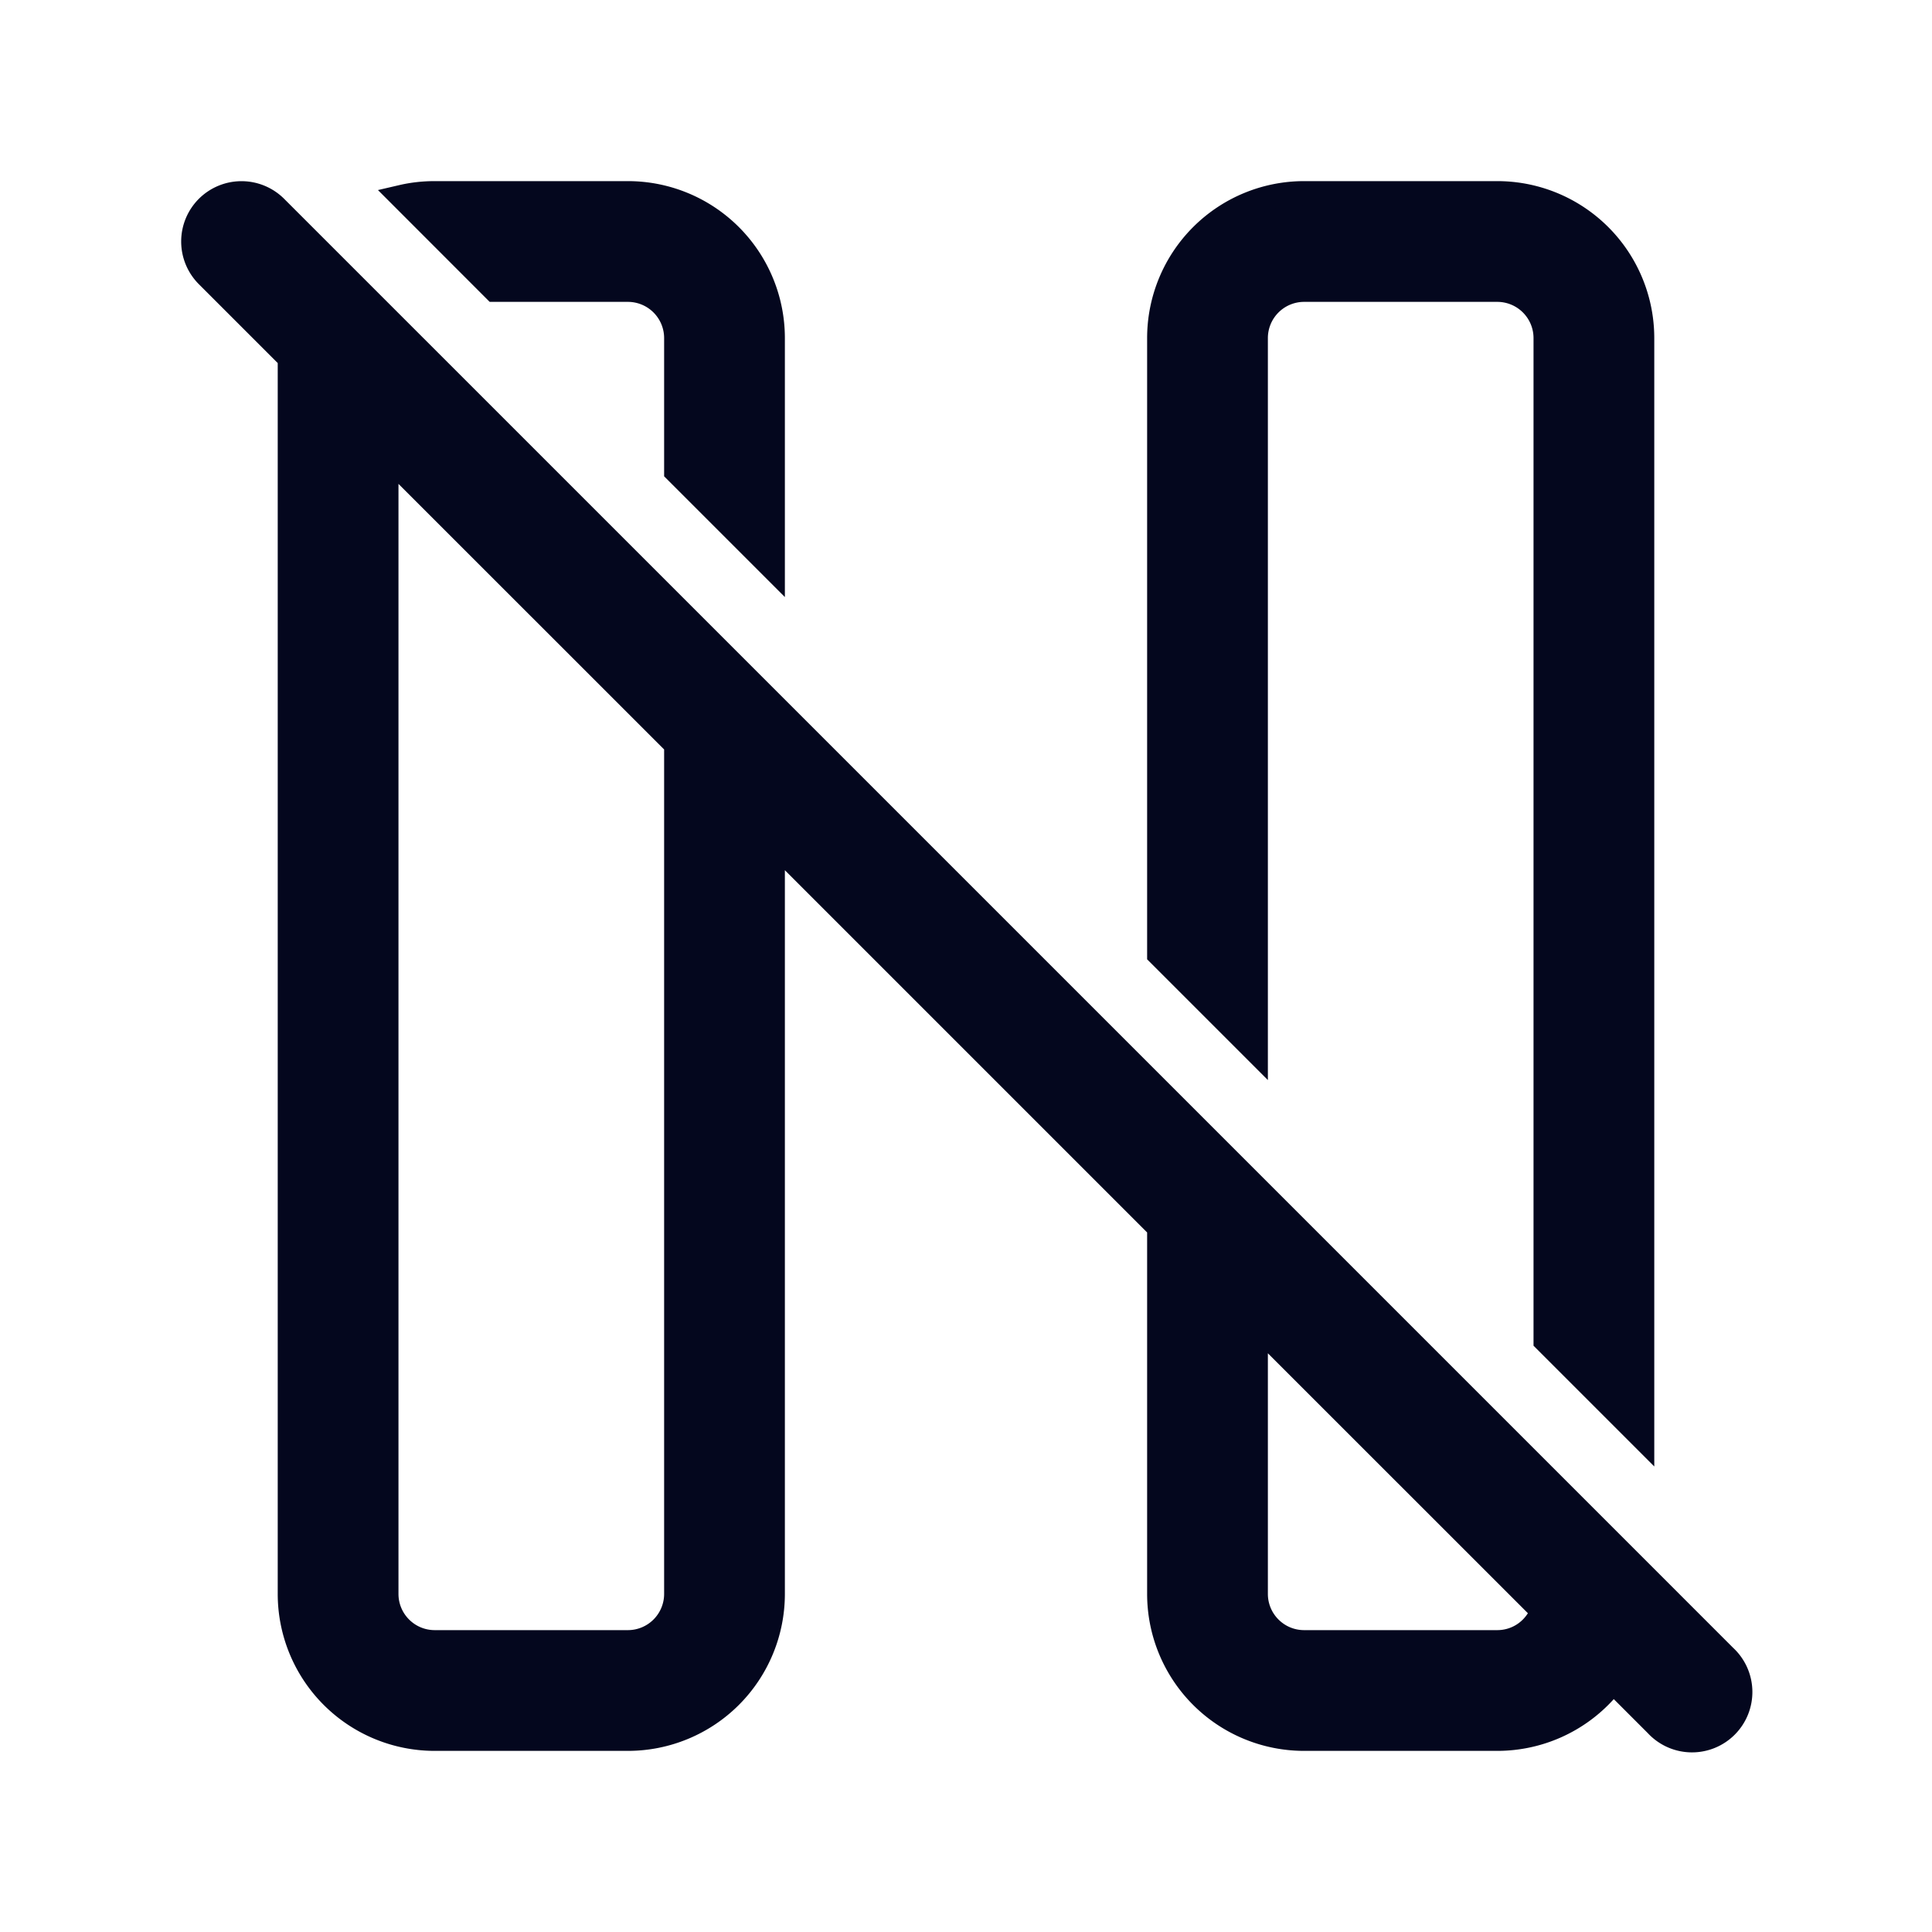 <svg xmlns="http://www.w3.org/2000/svg" width="24" height="24" fill="none"><path fill="#04071E" d="M3.6 4.449 2.576 3.424a.6.6 0 1 1 .848-.848l18 18a.6.6 0 0 1-.848.848l-.54-.54c-.328.435-.85.716-1.436.716h-2.4a1.8 1.8 0 0 1-1.8-1.8v-4.552l-4.8-4.8V19.8a1.8 1.8 0 0 1-1.8 1.8H5.4a1.8 1.8 0 0 1-1.8-1.8zm4.8 4.8-3.6-3.6V19.8a.6.6 0 0 0 .6.6h2.4a.6.6 0 0 0 .6-.6zm7.2 7.2V19.8a.6.6 0 0 0 .6.6h2.4a.6.6 0 0 0 .562-.39zM8.4 4.2v1.654l1.2 1.2V4.2a1.8 1.8 0 0 0-1.8-1.8H5.4q-.21 0-.408.046L6.146 3.6H7.8a.6.6 0 0 1 .6.6m6 7.654 1.2 1.2V4.2a.6.6 0 0 1 .6-.6h2.4a.6.6 0 0 1 .6.6v12.454l1.2 1.2V4.2a1.8 1.8 0 0 0-1.8-1.8h-2.4a1.8 1.8 0 0 0-1.8 1.8z"/><path fill="#04071E" fill-rule="evenodd" d="M4.958 2.3q.213-.05.442-.05h2.4A1.95 1.95 0 0 1 9.75 4.2v3.217l-1.5-1.5V4.2a.45.45 0 0 0-.45-.45H6.083L4.695 2.361zm.352.252.898.898H7.8a.75.75 0 0 1 .75.75v1.592l.9.9V4.2A1.65 1.65 0 0 0 7.8 2.55H5.4q-.045 0-.09.002M14.25 4.2a1.95 1.95 0 0 1 1.95-1.95h2.4a1.95 1.95 0 0 1 1.95 1.95v14.017l-1.5-1.5V4.2a.45.45 0 0 0-.45-.45h-2.4a.45.45 0 0 0-.45.45v9.217l-1.5-1.5zm1.95-1.65a1.65 1.65 0 0 0-1.65 1.65v7.592l.9.9V4.2a.75.75 0 0 1 .75-.75h2.4a.75.75 0 0 1 .75.75v12.392l.9.9V4.2a1.65 1.65 0 0 0-1.65-1.65zm-12.882.132a.45.45 0 0 0-.636.636L3.75 4.386V19.8c0 .911.739 1.65 1.65 1.65h2.4a1.65 1.65 0 0 0 1.65-1.65v-9.714l5.1 5.1V19.8c0 .911.739 1.65 1.65 1.65h2.4c.538 0 1.015-.257 1.317-.656l.104-.137.66.661a.45.45 0 0 0 .637-.636zM2.47 2.47a.75.75 0 0 1 1.06 0l18 18a.75.75 0 1 1-1.06 1.06l-.423-.423a1.95 1.95 0 0 1-1.447.643h-2.4a1.95 1.95 0 0 1-1.95-1.95v-4.49l-4.5-4.5v8.99a1.95 1.95 0 0 1-1.95 1.95H5.4a1.95 1.95 0 0 1-1.95-1.95V4.51l-.98-.98a.75.75 0 0 1 0-1.06m2.18 2.816 3.9 3.9V19.8a.75.75 0 0 1-.75.75H5.4a.75.75 0 0 1-.75-.75zm.3.725V19.8c0 .248.201.45.45.45h2.4a.45.45 0 0 0 .45-.45V9.31zm10.5 10.075 3.886 3.887-.034.09a.75.75 0 0 1-.702.487h-2.4a.75.75 0 0 1-.75-.75zm.3.725V19.8c0 .248.201.45.45.45h2.4c.16 0 .3-.083.38-.21z" clip-rule="evenodd"/></svg>